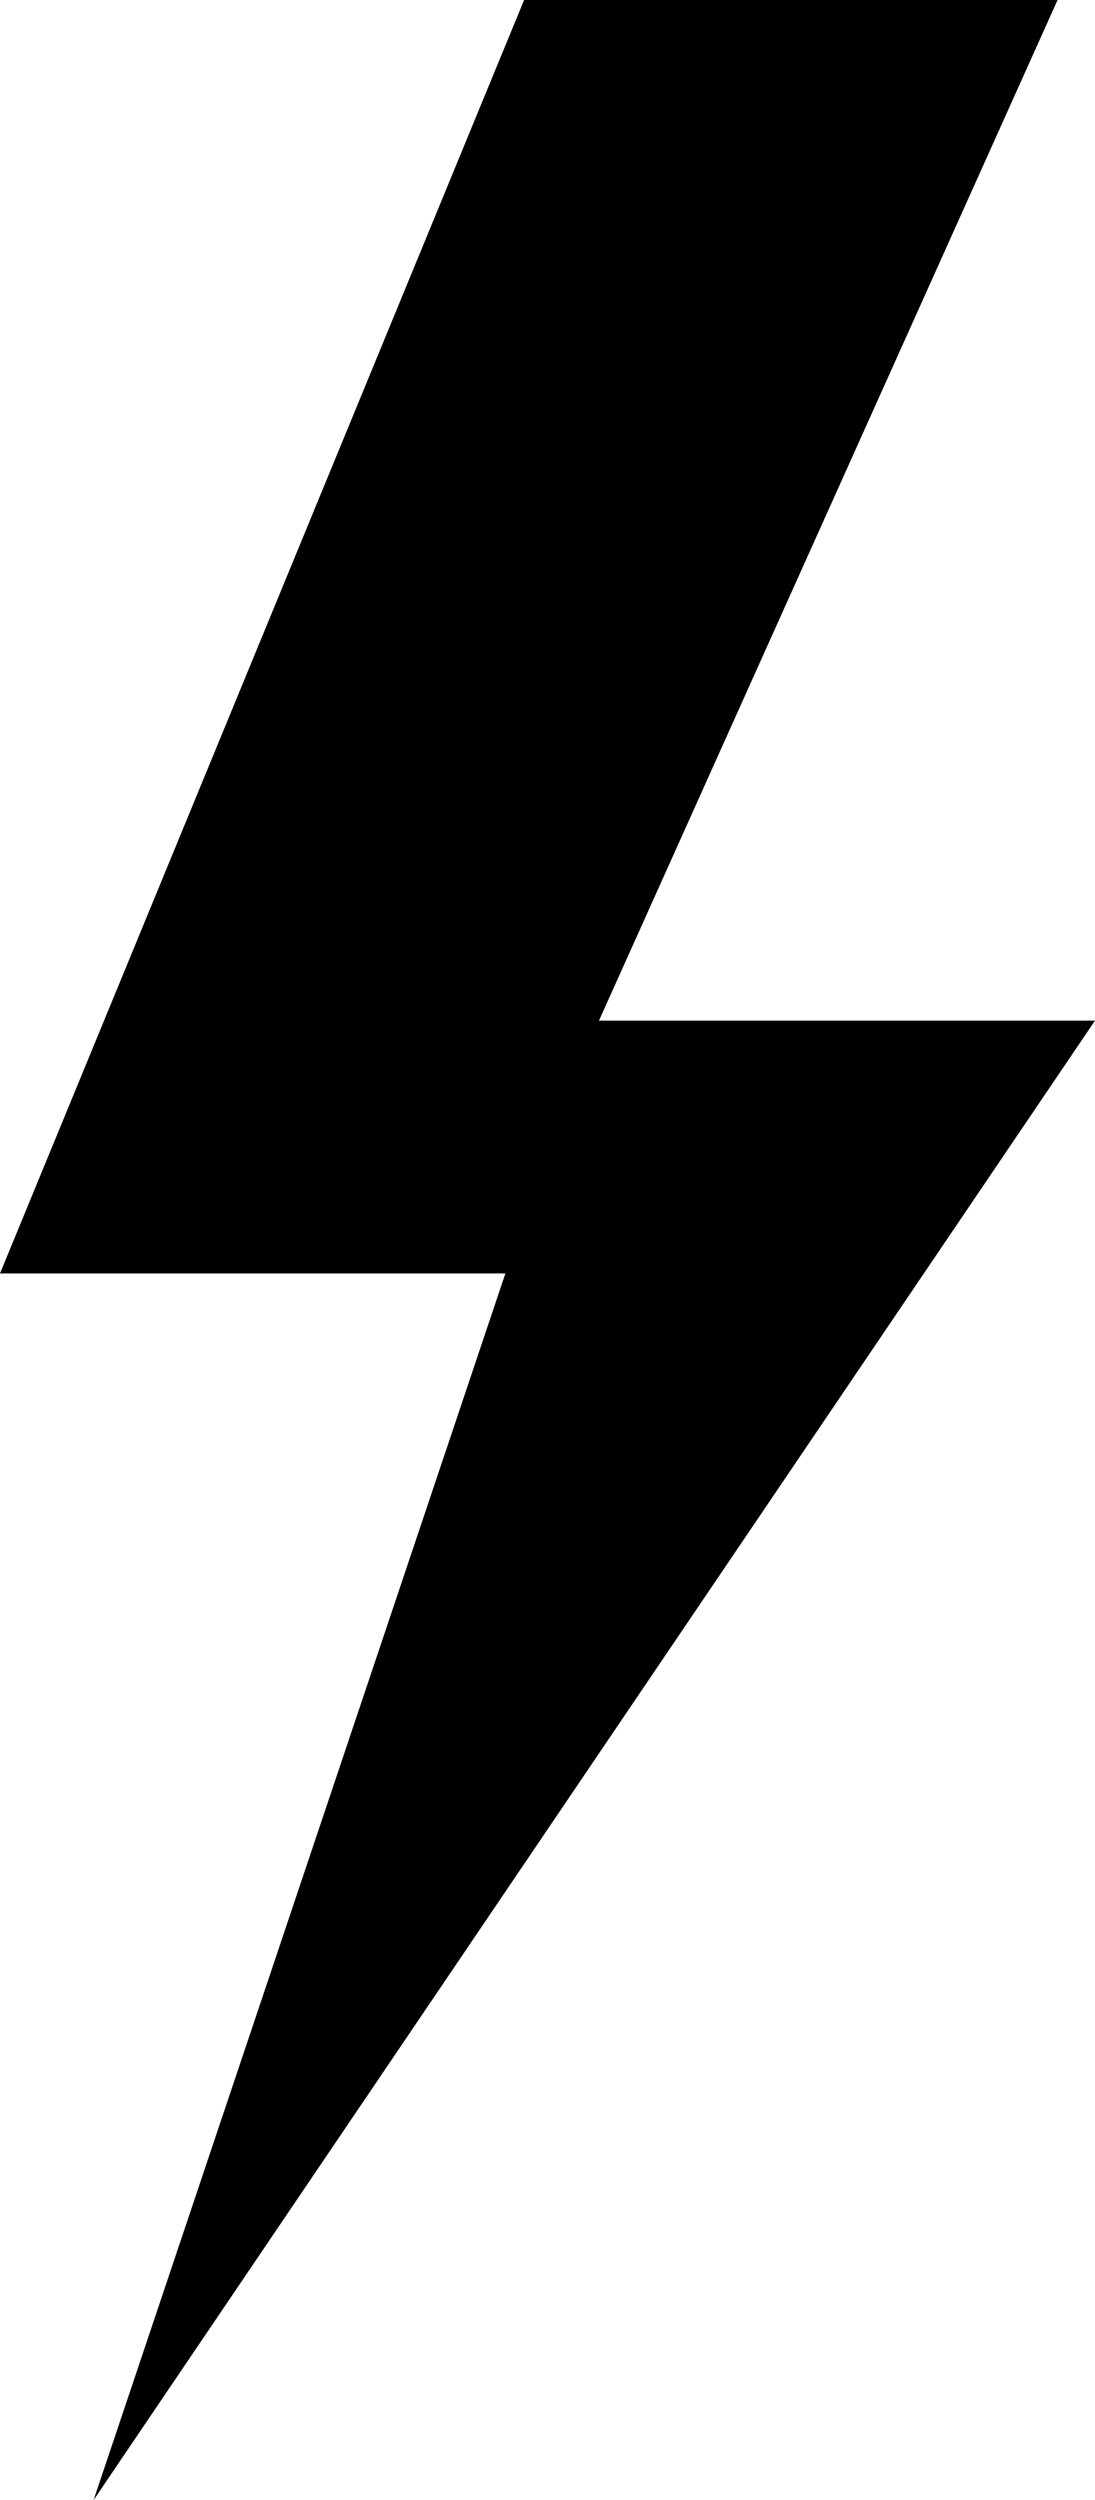 <?xml version="1.0" encoding="utf-8"?>
<!-- Generator: Adobe Illustrator 22.1.0, SVG Export Plug-In . SVG Version: 6.00 Build 0)  -->
<svg version="1.1" id="Layer_1" xmlns="http://www.w3.org/2000/svg" xmlns:xlink="http://www.w3.org/1999/xlink" x="0px" y="0px"
	 viewBox="0 0 117 267" style="enable-background:new 0 0 117 267;" xml:space="preserve">
<g>
	<polygon points="117,109 64,109 113,0 56,0 0,136 54,136 10,267 	"/>
</g>
</svg>
